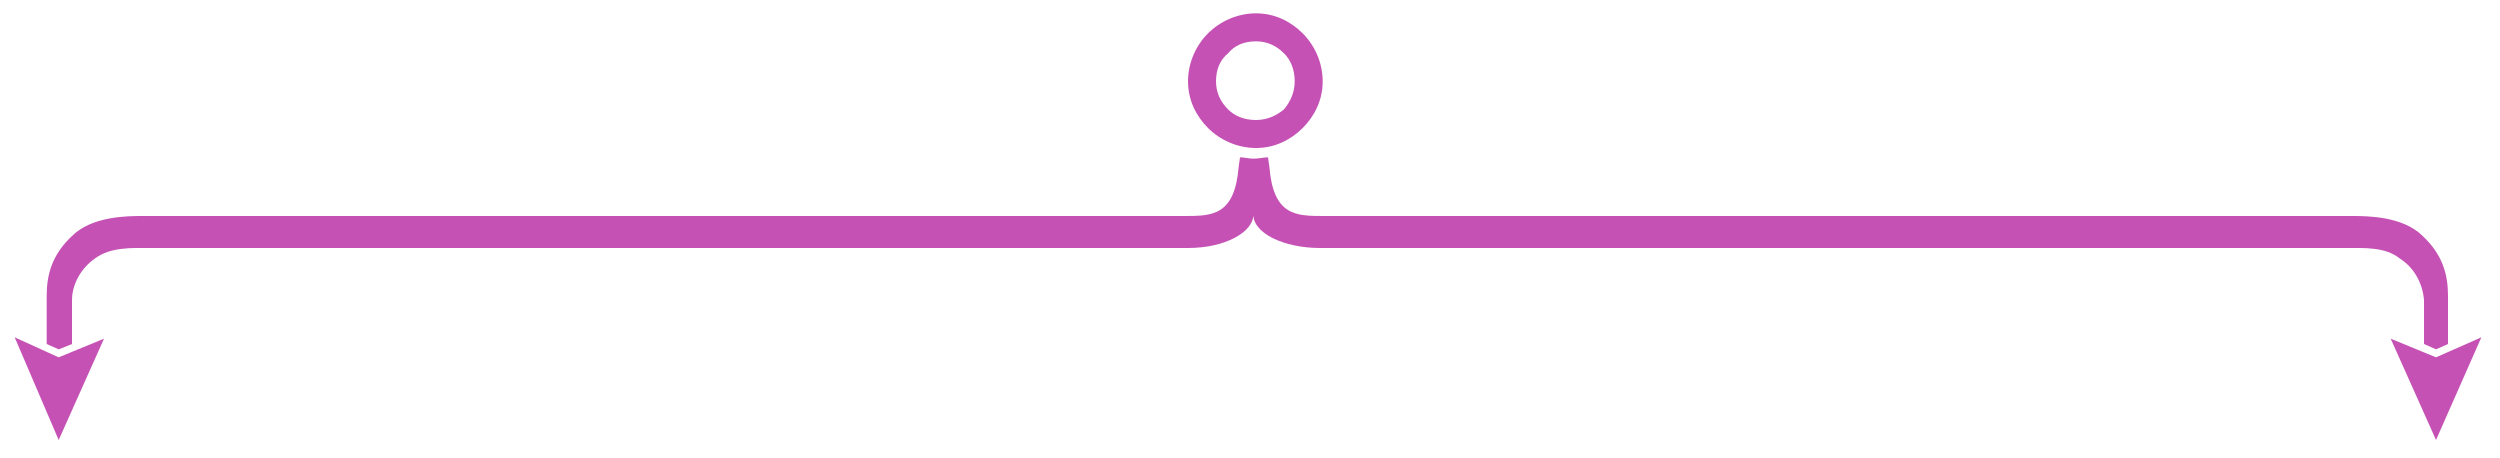 <svg width="180" height="33" viewBox="0 0 180 33" fill="none" xmlns="http://www.w3.org/2000/svg">
<path d="M7.489 24.384L4.225 25.728L1.057 24.288L4.225 31.68L7.489 24.384ZM90.433 0.96C91.777 0.96 92.929 1.536 93.793 2.4C94.657 3.264 95.233 4.512 95.233 5.856C95.233 7.2 94.657 8.352 93.793 9.216C92.929 10.08 91.777 10.656 90.433 10.656C89.089 10.656 87.841 10.08 86.977 9.216C86.113 8.352 85.537 7.2 85.537 5.856C85.537 4.512 86.113 3.264 86.977 2.4C87.841 1.536 89.089 0.96 90.433 0.96ZM92.449 3.84C91.873 3.264 91.201 2.976 90.433 2.976C89.569 2.976 88.897 3.264 88.417 3.84C87.841 4.32 87.553 4.992 87.553 5.856C87.553 6.624 87.841 7.296 88.417 7.872C88.897 8.352 89.569 8.64 90.433 8.64C91.201 8.64 91.873 8.352 92.449 7.872C92.929 7.296 93.217 6.624 93.217 5.856C93.217 4.992 92.929 4.32 92.449 3.84ZM172.129 24.384L175.393 25.728L178.657 24.288L175.393 31.68L172.129 24.384ZM90.241 11.424C90.625 11.424 91.009 11.328 91.297 11.328L91.393 12C91.681 15.552 93.313 15.552 95.329 15.552H169.345C170.401 15.552 172.993 15.552 174.433 16.992C175.873 18.336 176.257 19.776 176.257 21.312C176.257 39.168 176.257 24.864 176.257 24.768L175.393 25.152L174.529 24.768V21.6C174.433 20.448 173.857 19.296 172.801 18.624C171.745 17.76 170.209 17.856 168.865 17.856H95.041C92.449 17.856 90.241 16.8 90.241 15.456C90.241 16.704 88.225 17.856 85.537 17.856H10.849C9.505 17.856 7.969 17.76 6.817 18.624C5.857 19.296 5.185 20.448 5.185 21.6V24.768L4.225 25.152L3.361 24.768C3.361 24.864 3.361 39.168 3.361 21.312C3.361 19.776 3.745 18.336 5.185 16.992C6.625 15.552 9.217 15.552 10.273 15.552H85.249C87.265 15.552 88.897 15.552 89.185 12L89.281 11.328C89.569 11.328 89.953 11.424 90.241 11.424Z" fill="#C551B5"/>
</svg>
